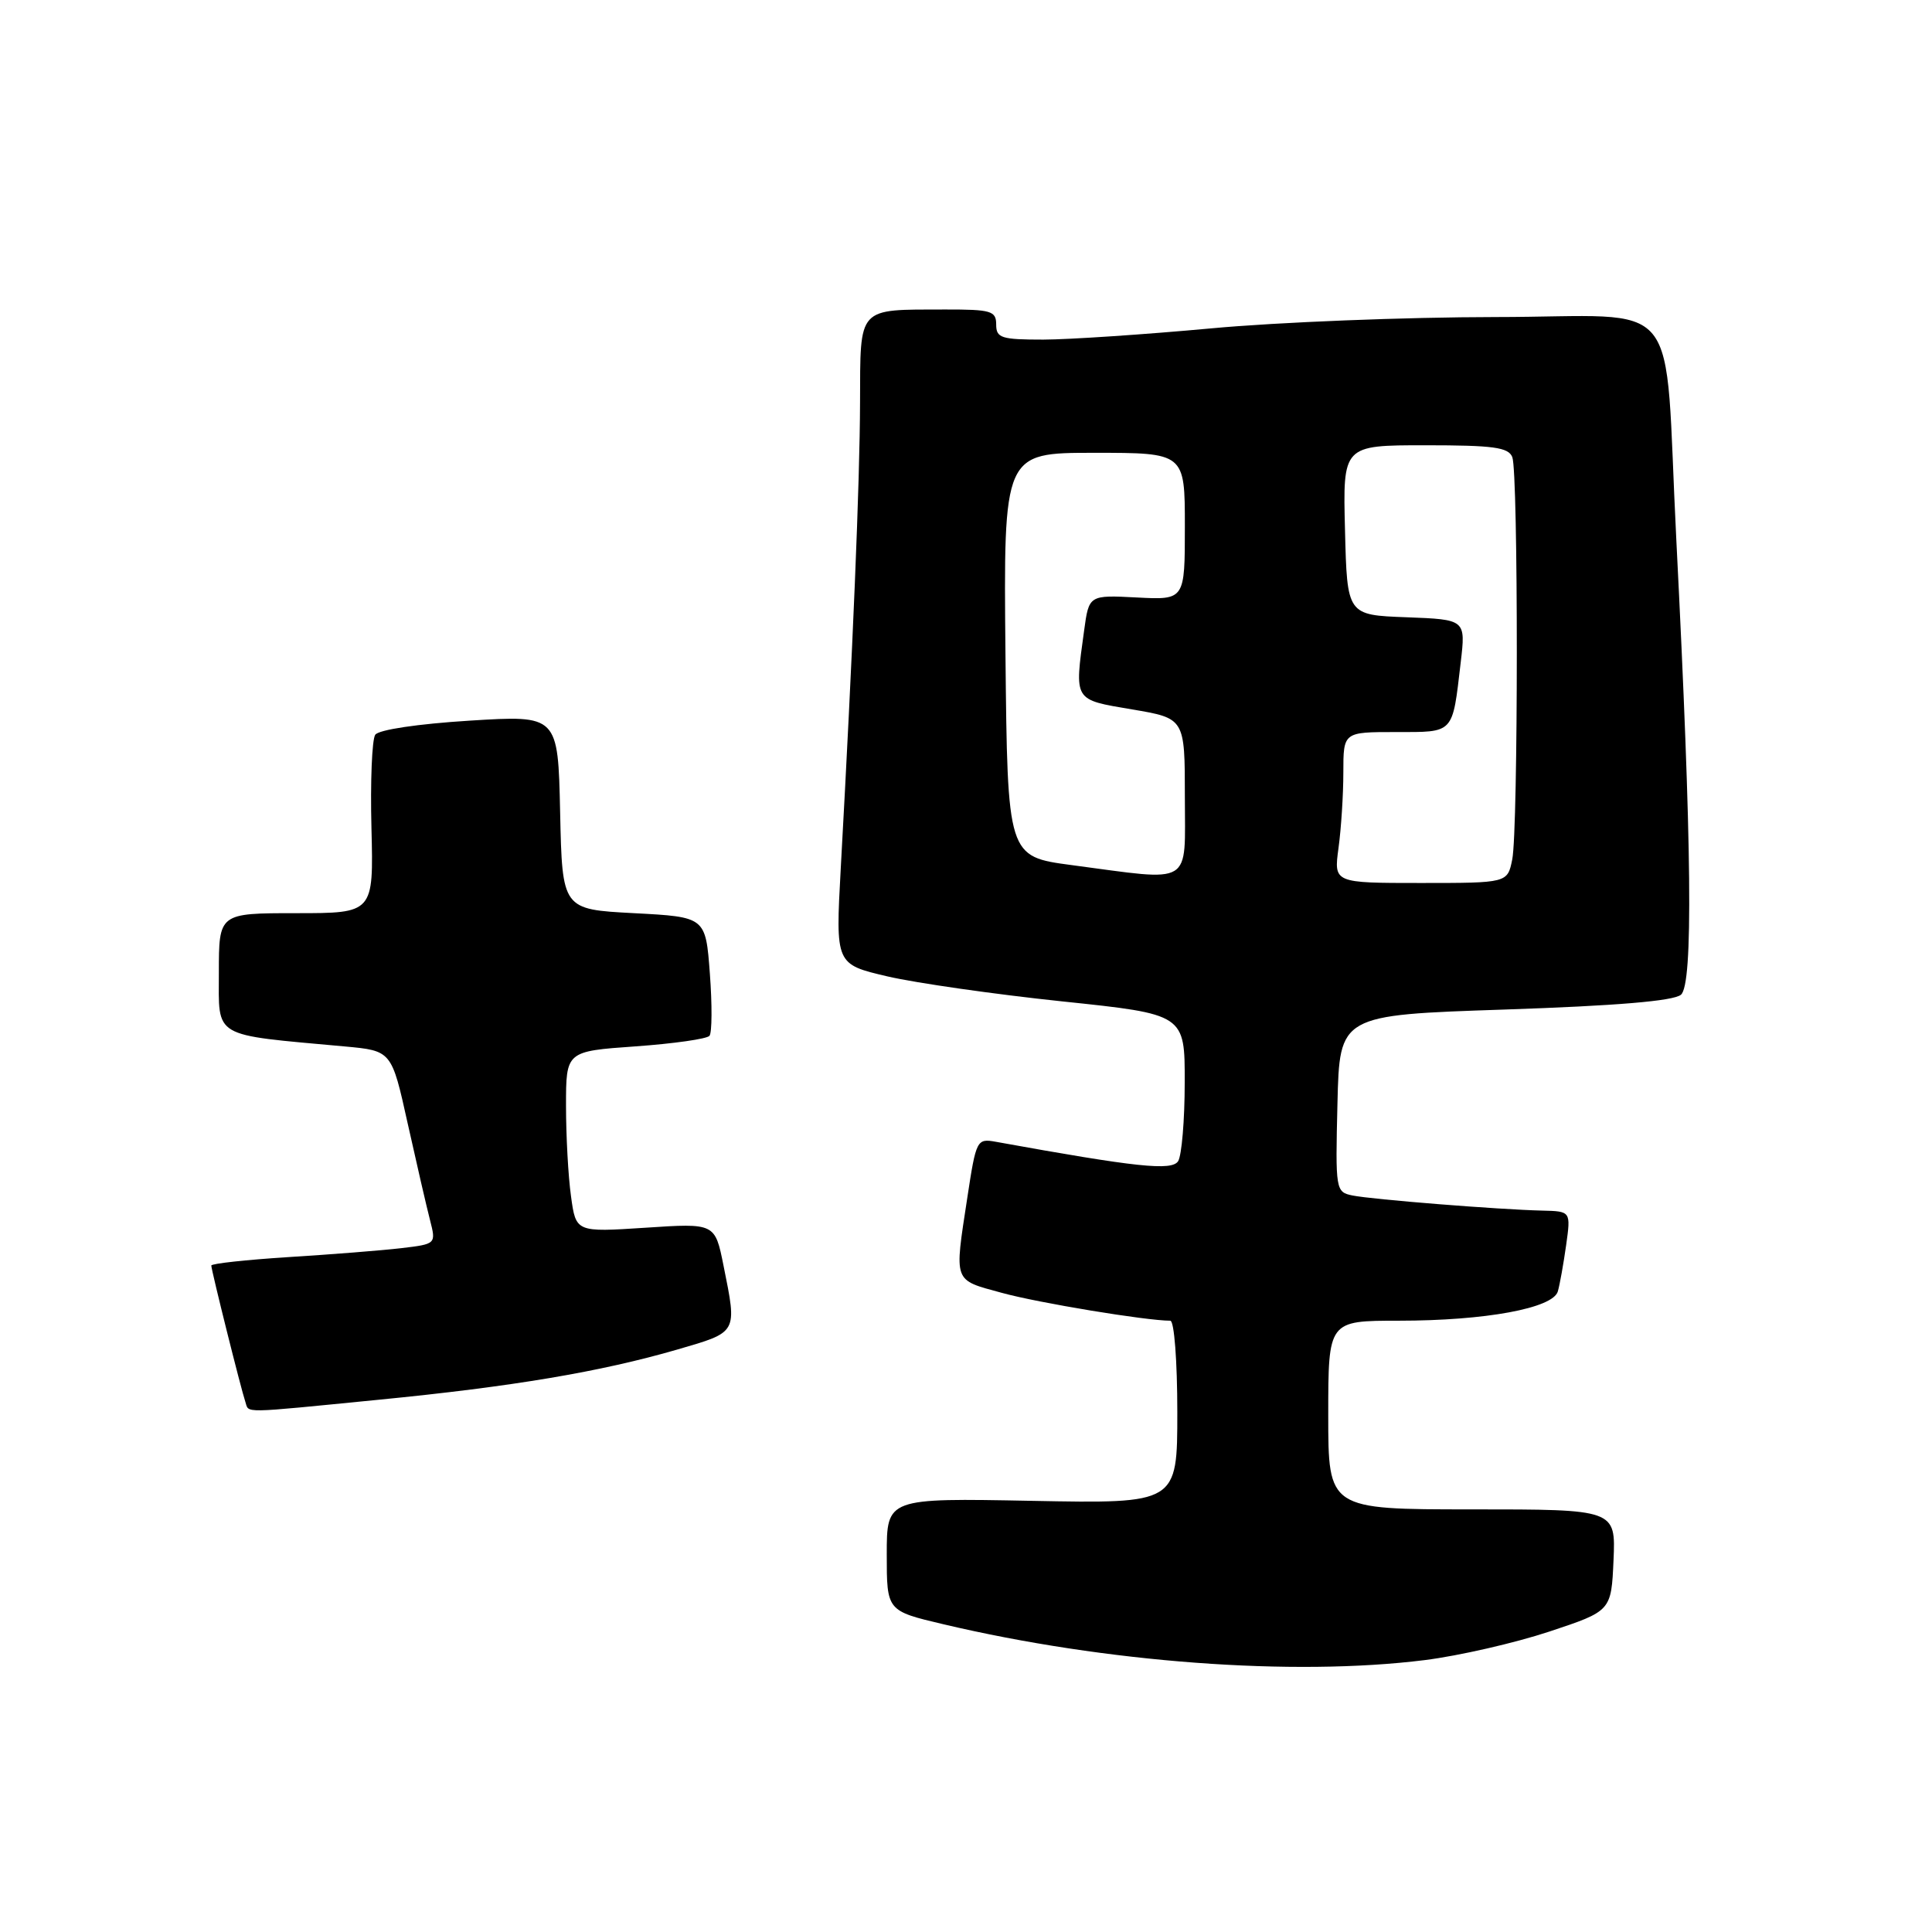 <?xml version="1.0" encoding="UTF-8" standalone="no"?>
<!DOCTYPE svg PUBLIC "-//W3C//DTD SVG 1.1//EN" "http://www.w3.org/Graphics/SVG/1.1/DTD/svg11.dtd" >
<svg xmlns="http://www.w3.org/2000/svg" xmlns:xlink="http://www.w3.org/1999/xlink" version="1.1" viewBox="0 0 256 256">
 <g >
 <path fill="currentColor"
d=" M 188.80 219.97 C 193.33 219.40 200.74 217.70 205.27 216.20 C 213.50 213.47 213.50 213.47 213.80 206.74 C 214.09 200.00 214.09 200.00 195.05 200.00 C 176.00 200.00 176.00 200.00 176.00 187.50 C 176.00 175.00 176.00 175.00 185.33 175.00 C 196.83 175.00 205.77 173.35 206.42 171.12 C 206.68 170.23 207.17 167.47 207.52 165.00 C 208.15 160.50 208.15 160.50 204.33 160.41 C 198.66 160.28 181.84 158.94 179.22 158.41 C 176.98 157.95 176.94 157.73 177.22 146.22 C 177.50 134.50 177.50 134.50 199.37 133.77 C 214.20 133.27 221.73 132.64 222.73 131.81 C 224.37 130.45 224.19 112.24 222.12 71.50 C 220.43 38.25 223.47 42.00 198.19 42.01 C 186.26 42.02 169.30 42.69 160.50 43.51 C 151.70 44.32 141.69 44.99 138.25 45.00 C 132.67 45.00 132.00 44.79 132.00 43.00 C 132.00 41.20 131.34 41.00 125.25 41.01 C 113.50 41.04 114.01 40.49 113.96 53.37 C 113.93 63.82 113.01 86.06 111.40 115.14 C 110.71 127.77 110.71 127.77 117.60 129.38 C 121.40 130.26 131.81 131.75 140.75 132.69 C 157.00 134.39 157.00 134.39 156.98 143.44 C 156.98 148.43 156.58 153.11 156.11 153.86 C 155.27 155.17 150.66 154.68 131.94 151.29 C 129.44 150.84 129.34 151.03 128.18 158.66 C 126.44 170.07 126.25 169.53 132.75 171.31 C 137.58 172.64 151.88 175.00 155.07 175.00 C 155.59 175.00 156.00 180.34 156.00 187.12 C 156.00 199.24 156.00 199.24 136.75 198.87 C 117.50 198.50 117.50 198.50 117.50 205.98 C 117.50 213.45 117.50 213.45 125.00 215.22 C 146.55 220.31 171.35 222.15 188.80 219.97 Z  M 50.11 185.48 C 67.98 183.73 79.58 181.77 89.75 178.82 C 97.81 176.47 97.68 176.71 95.87 167.70 C 94.74 162.07 94.74 162.07 85.52 162.68 C 76.31 163.28 76.31 163.28 75.66 158.50 C 75.29 155.87 75.00 150.48 75.00 146.51 C 75.00 139.30 75.00 139.30 84.20 138.65 C 89.27 138.29 93.68 137.66 94.01 137.25 C 94.35 136.84 94.37 133.12 94.06 129.00 C 93.50 121.50 93.50 121.50 84.00 121.00 C 74.50 120.50 74.50 120.50 74.22 107.63 C 73.94 94.76 73.94 94.76 62.22 95.49 C 55.37 95.92 50.18 96.69 49.72 97.36 C 49.29 97.99 49.06 103.56 49.22 109.75 C 49.50 121.00 49.50 121.00 39.25 121.00 C 29.00 121.00 29.00 121.00 29.00 128.87 C 29.00 137.66 27.96 137.04 45.69 138.66 C 51.89 139.23 51.89 139.23 54.02 148.86 C 55.20 154.16 56.53 159.93 56.98 161.67 C 57.79 164.84 57.79 164.84 53.15 165.39 C 50.59 165.69 43.89 166.22 38.25 166.57 C 32.61 166.93 28.00 167.43 28.00 167.69 C 28.00 168.31 31.95 184.12 32.51 185.75 C 33.03 187.28 31.64 187.30 50.11 185.48 Z  M 177.36 112.36 C 177.71 109.81 178.00 105.31 178.00 102.36 C 178.00 97.00 178.00 97.00 184.93 97.00 C 192.75 97.00 192.43 97.34 193.55 87.79 C 194.22 82.09 194.22 82.09 186.36 81.79 C 178.50 81.50 178.50 81.50 178.22 70.25 C 177.93 59.00 177.93 59.00 188.86 59.00 C 197.90 59.00 199.89 59.27 200.39 60.58 C 201.19 62.67 201.18 109.86 200.38 113.88 C 199.75 117.00 199.75 117.00 188.24 117.00 C 176.73 117.00 176.73 117.00 177.36 112.36 Z  M 142.00 114.63 C 133.50 113.50 133.50 113.50 133.23 86.75 C 132.97 60.00 132.97 60.00 144.98 60.00 C 157.00 60.00 157.00 60.00 157.00 69.75 C 157.00 79.50 157.00 79.50 150.65 79.17 C 144.29 78.84 144.29 78.84 143.65 83.56 C 142.36 92.95 142.20 92.68 150.00 94.00 C 157.00 95.18 157.00 95.18 157.00 105.59 C 157.00 117.55 158.27 116.78 142.00 114.63 Z "/>
</g>
</svg>